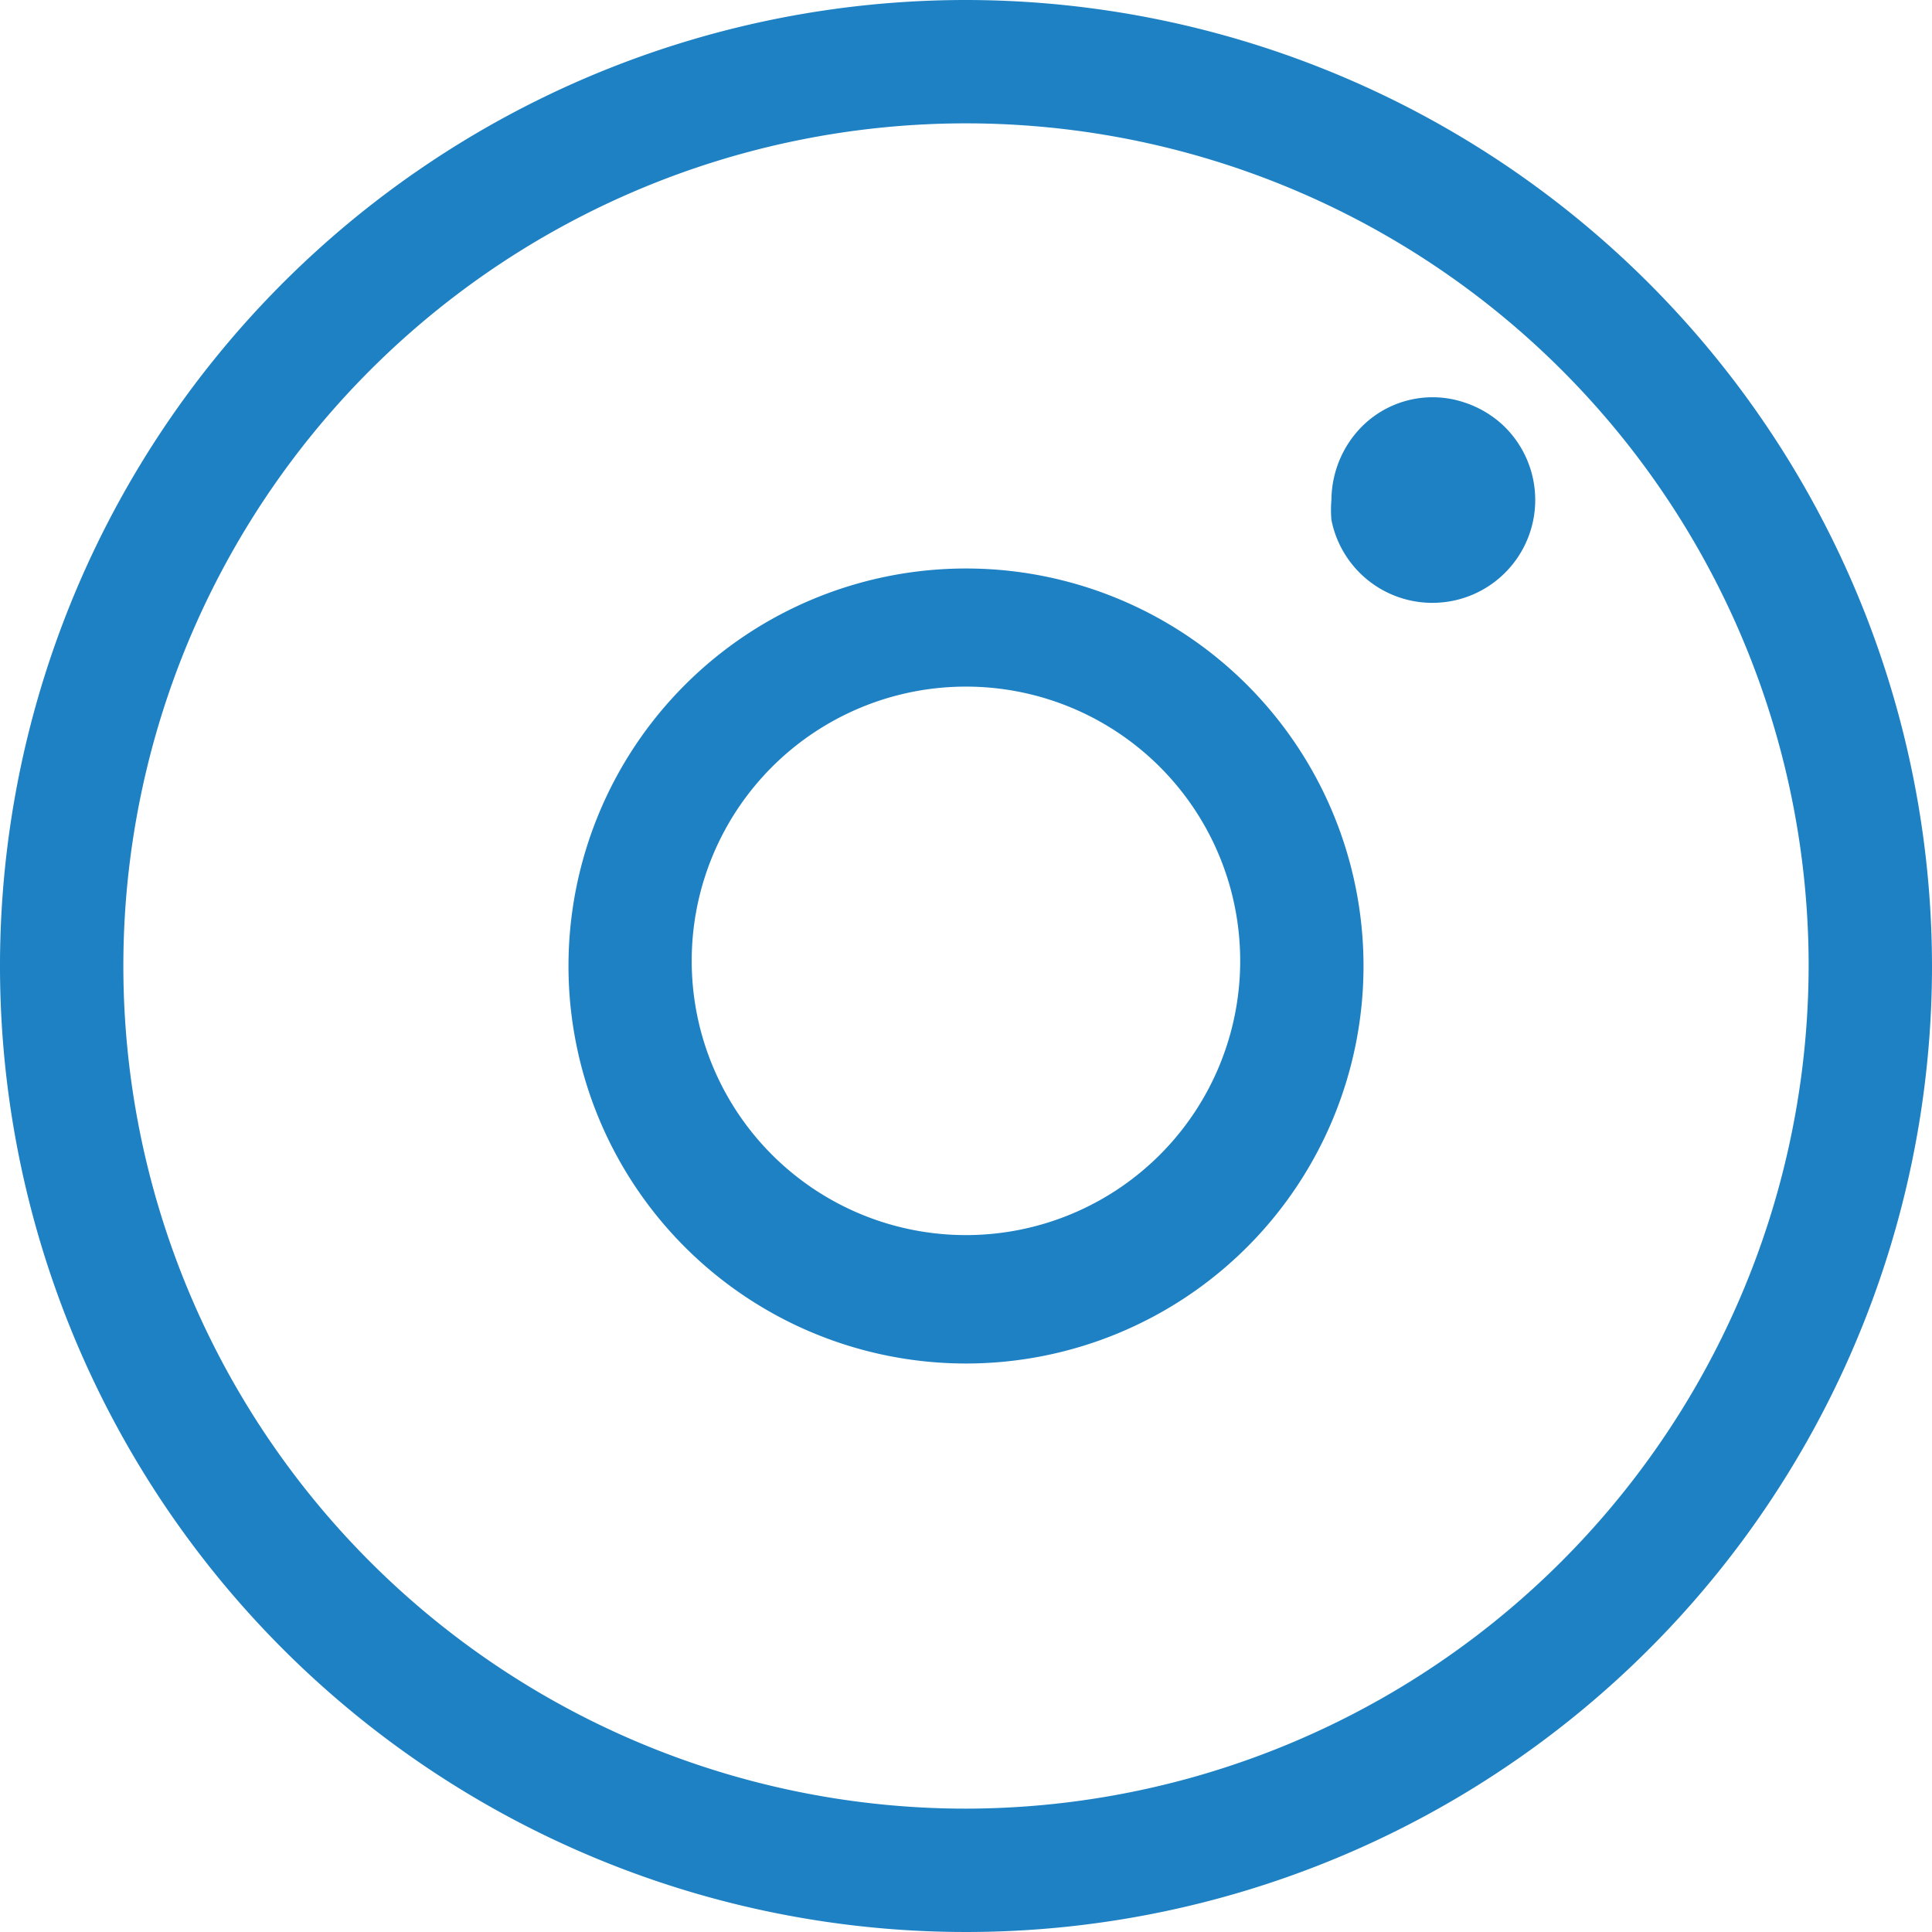 <svg width="20" height="20" fill="none" xmlns="http://www.w3.org/2000/svg"><path d="M15.579 4.421a1.065 1.065 0 11-1.796.962 1.153 1.153 0 010-.209c.002-.281.113-.552.31-.753a1.034 1.034 0 011.05-.26c.164.051.314.14.436.26zM14.115 10a4.115 4.115 0 11-8.23 0 4.115 4.115 0 018.23 0zm-1.277 0a2.839 2.839 0 10-5.677 0 2.839 2.839 0 005.677 0zM20 10A10 10 0 1110 0a10.009 10.009 0 0110 10zm-1.277 0A8.723 8.723 0 1010 18.723 8.736 8.736 0 0018.723 10z" fill="#1e81c3"/></svg>